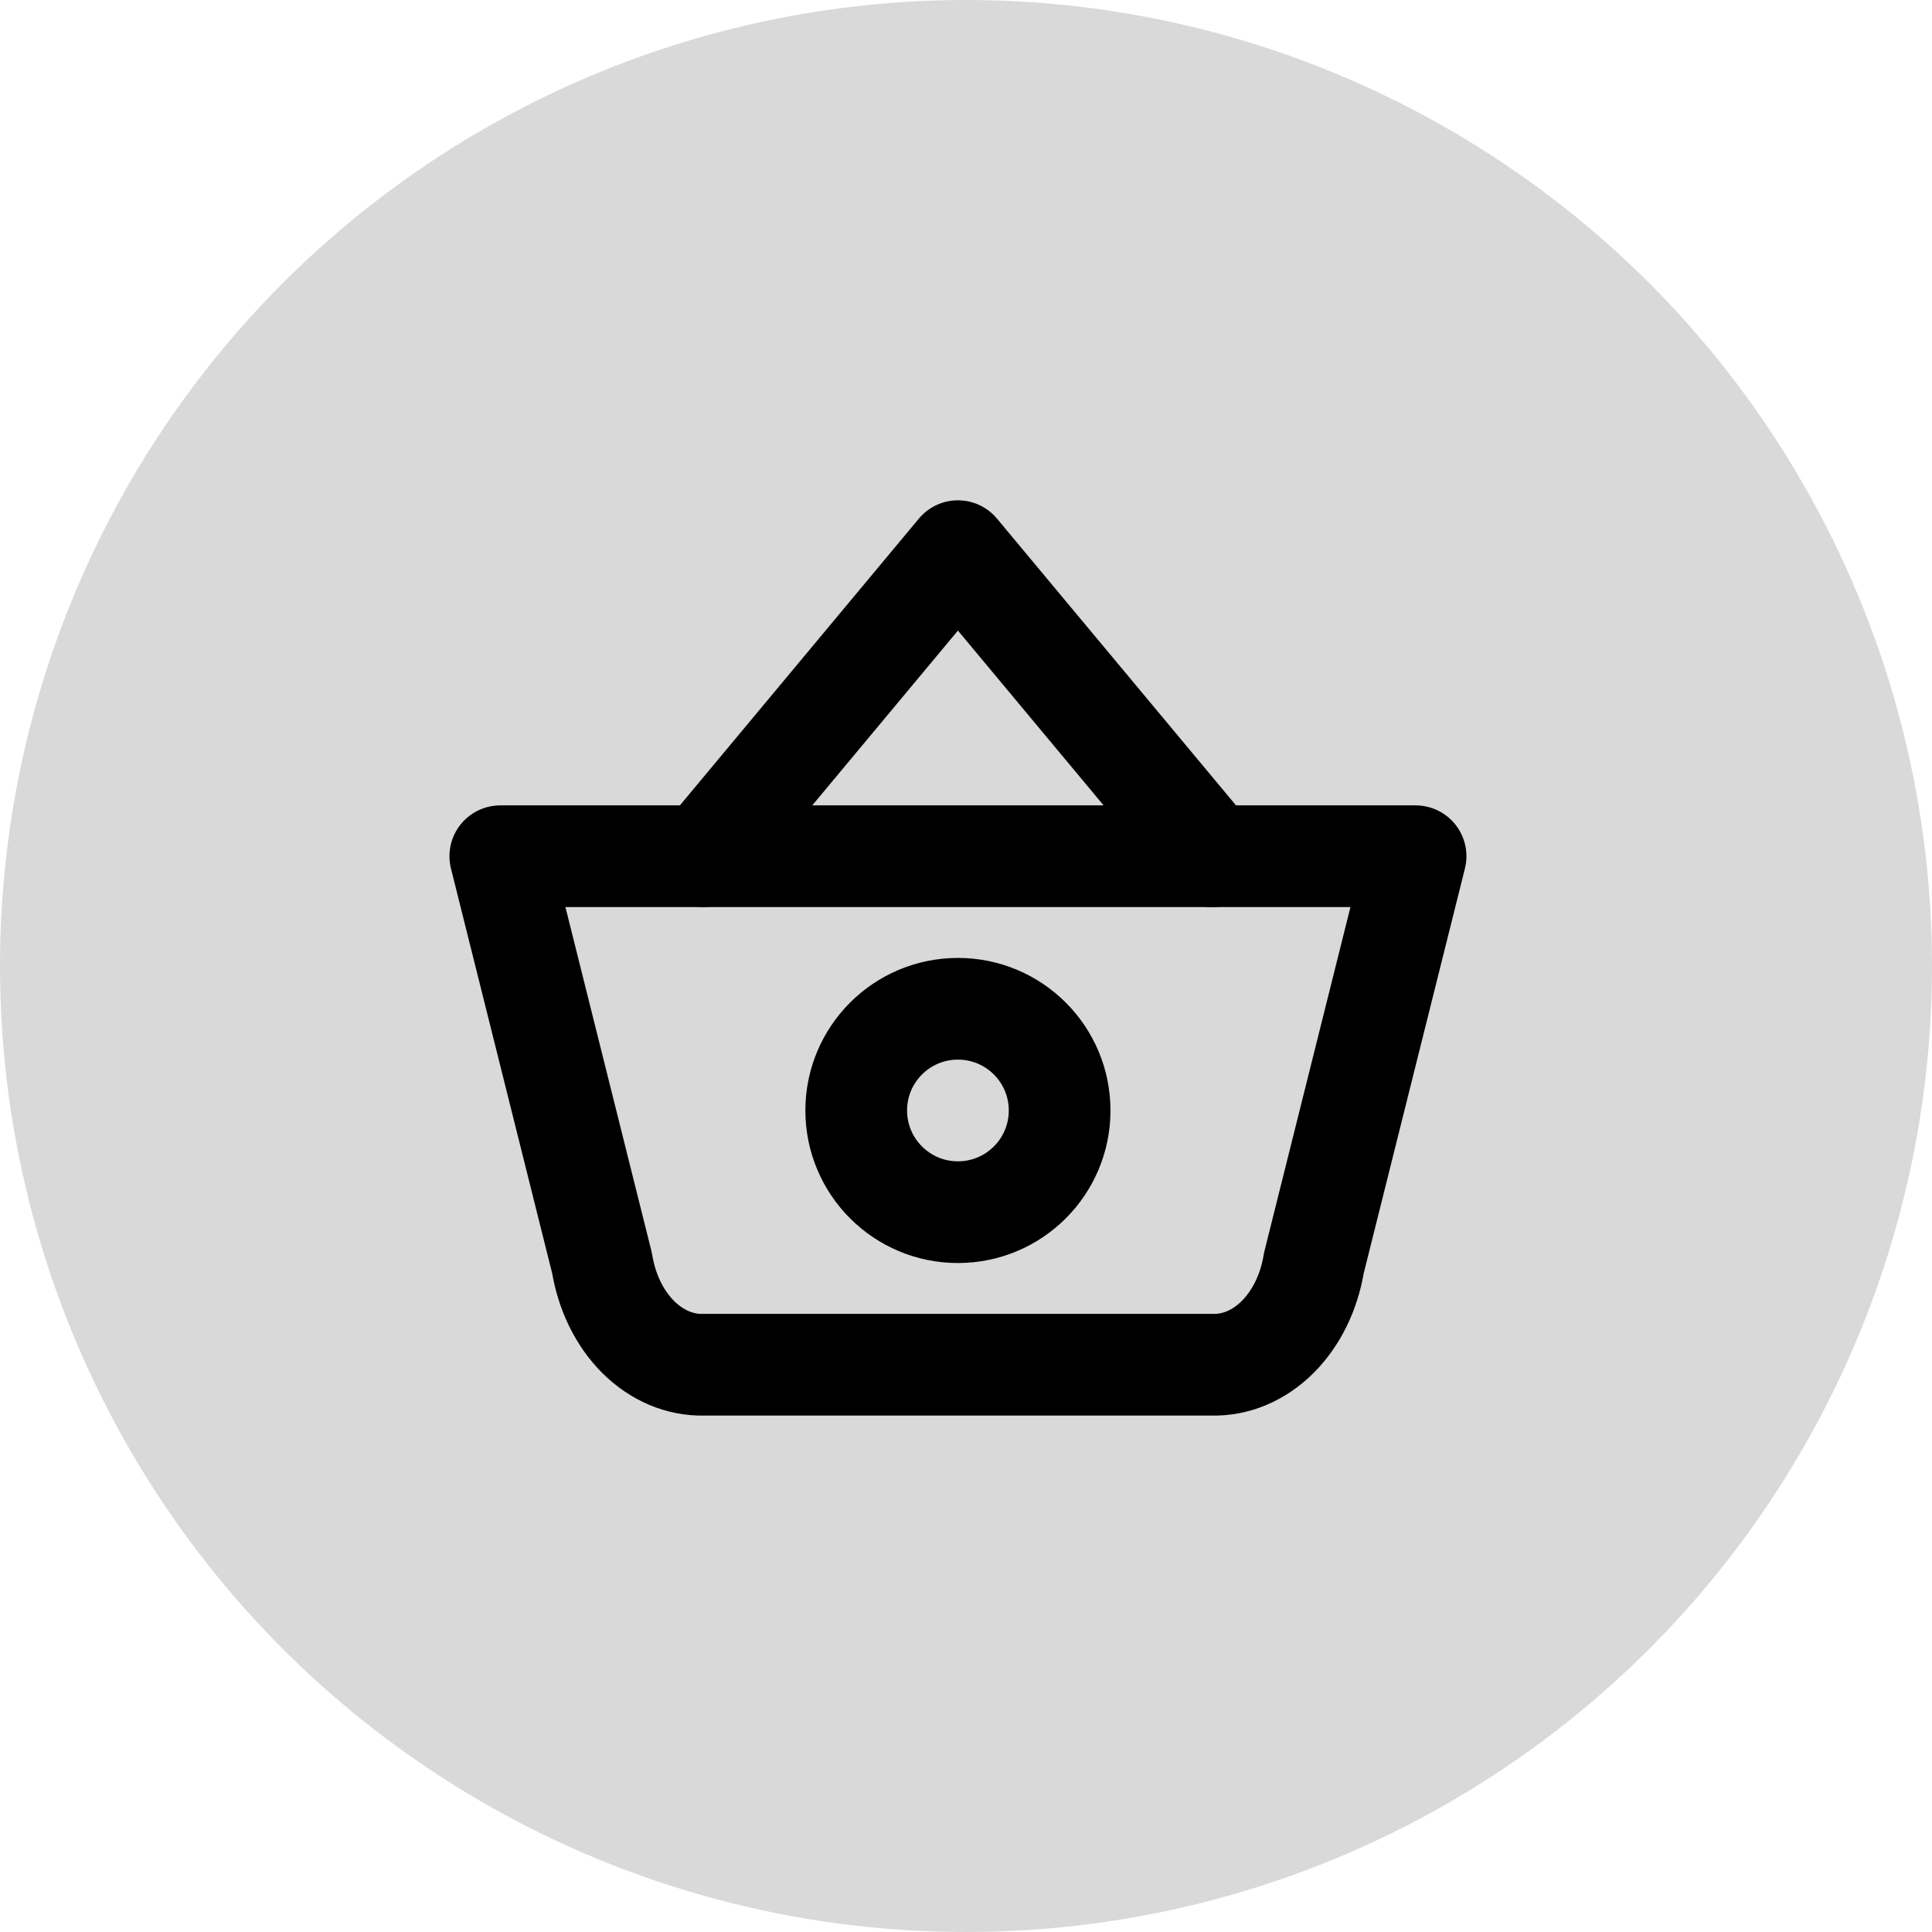 <svg width="50" height="50" viewBox="0 0 50 50" fill="none" xmlns="http://www.w3.org/2000/svg">
<circle cx="25" cy="25" r="25" fill="#D9D9D9"/>
<path d="M18.212 22.159L24.791 14.264L31.371 22.159" stroke="black" stroke-width="2.632" stroke-linecap="round" stroke-linejoin="round"/>
<path d="M36.635 22.159L34.003 32.687C33.88 33.441 33.549 34.118 33.068 34.599C32.587 35.079 31.987 35.334 31.371 35.319H18.212C17.596 35.334 16.995 35.079 16.514 34.599C16.033 34.118 15.703 33.441 15.58 32.687L12.948 22.159H36.635Z" stroke="black" stroke-width="2.632" stroke-linecap="round" stroke-linejoin="round"/>
<path d="M24.791 31.371C26.245 31.371 27.423 30.193 27.423 28.739C27.423 27.285 26.245 26.107 24.791 26.107C23.338 26.107 22.159 27.285 22.159 28.739C22.159 30.193 23.338 31.371 24.791 31.371Z" stroke="black" stroke-width="2.632" stroke-linecap="round" stroke-linejoin="round"/>
</svg>
